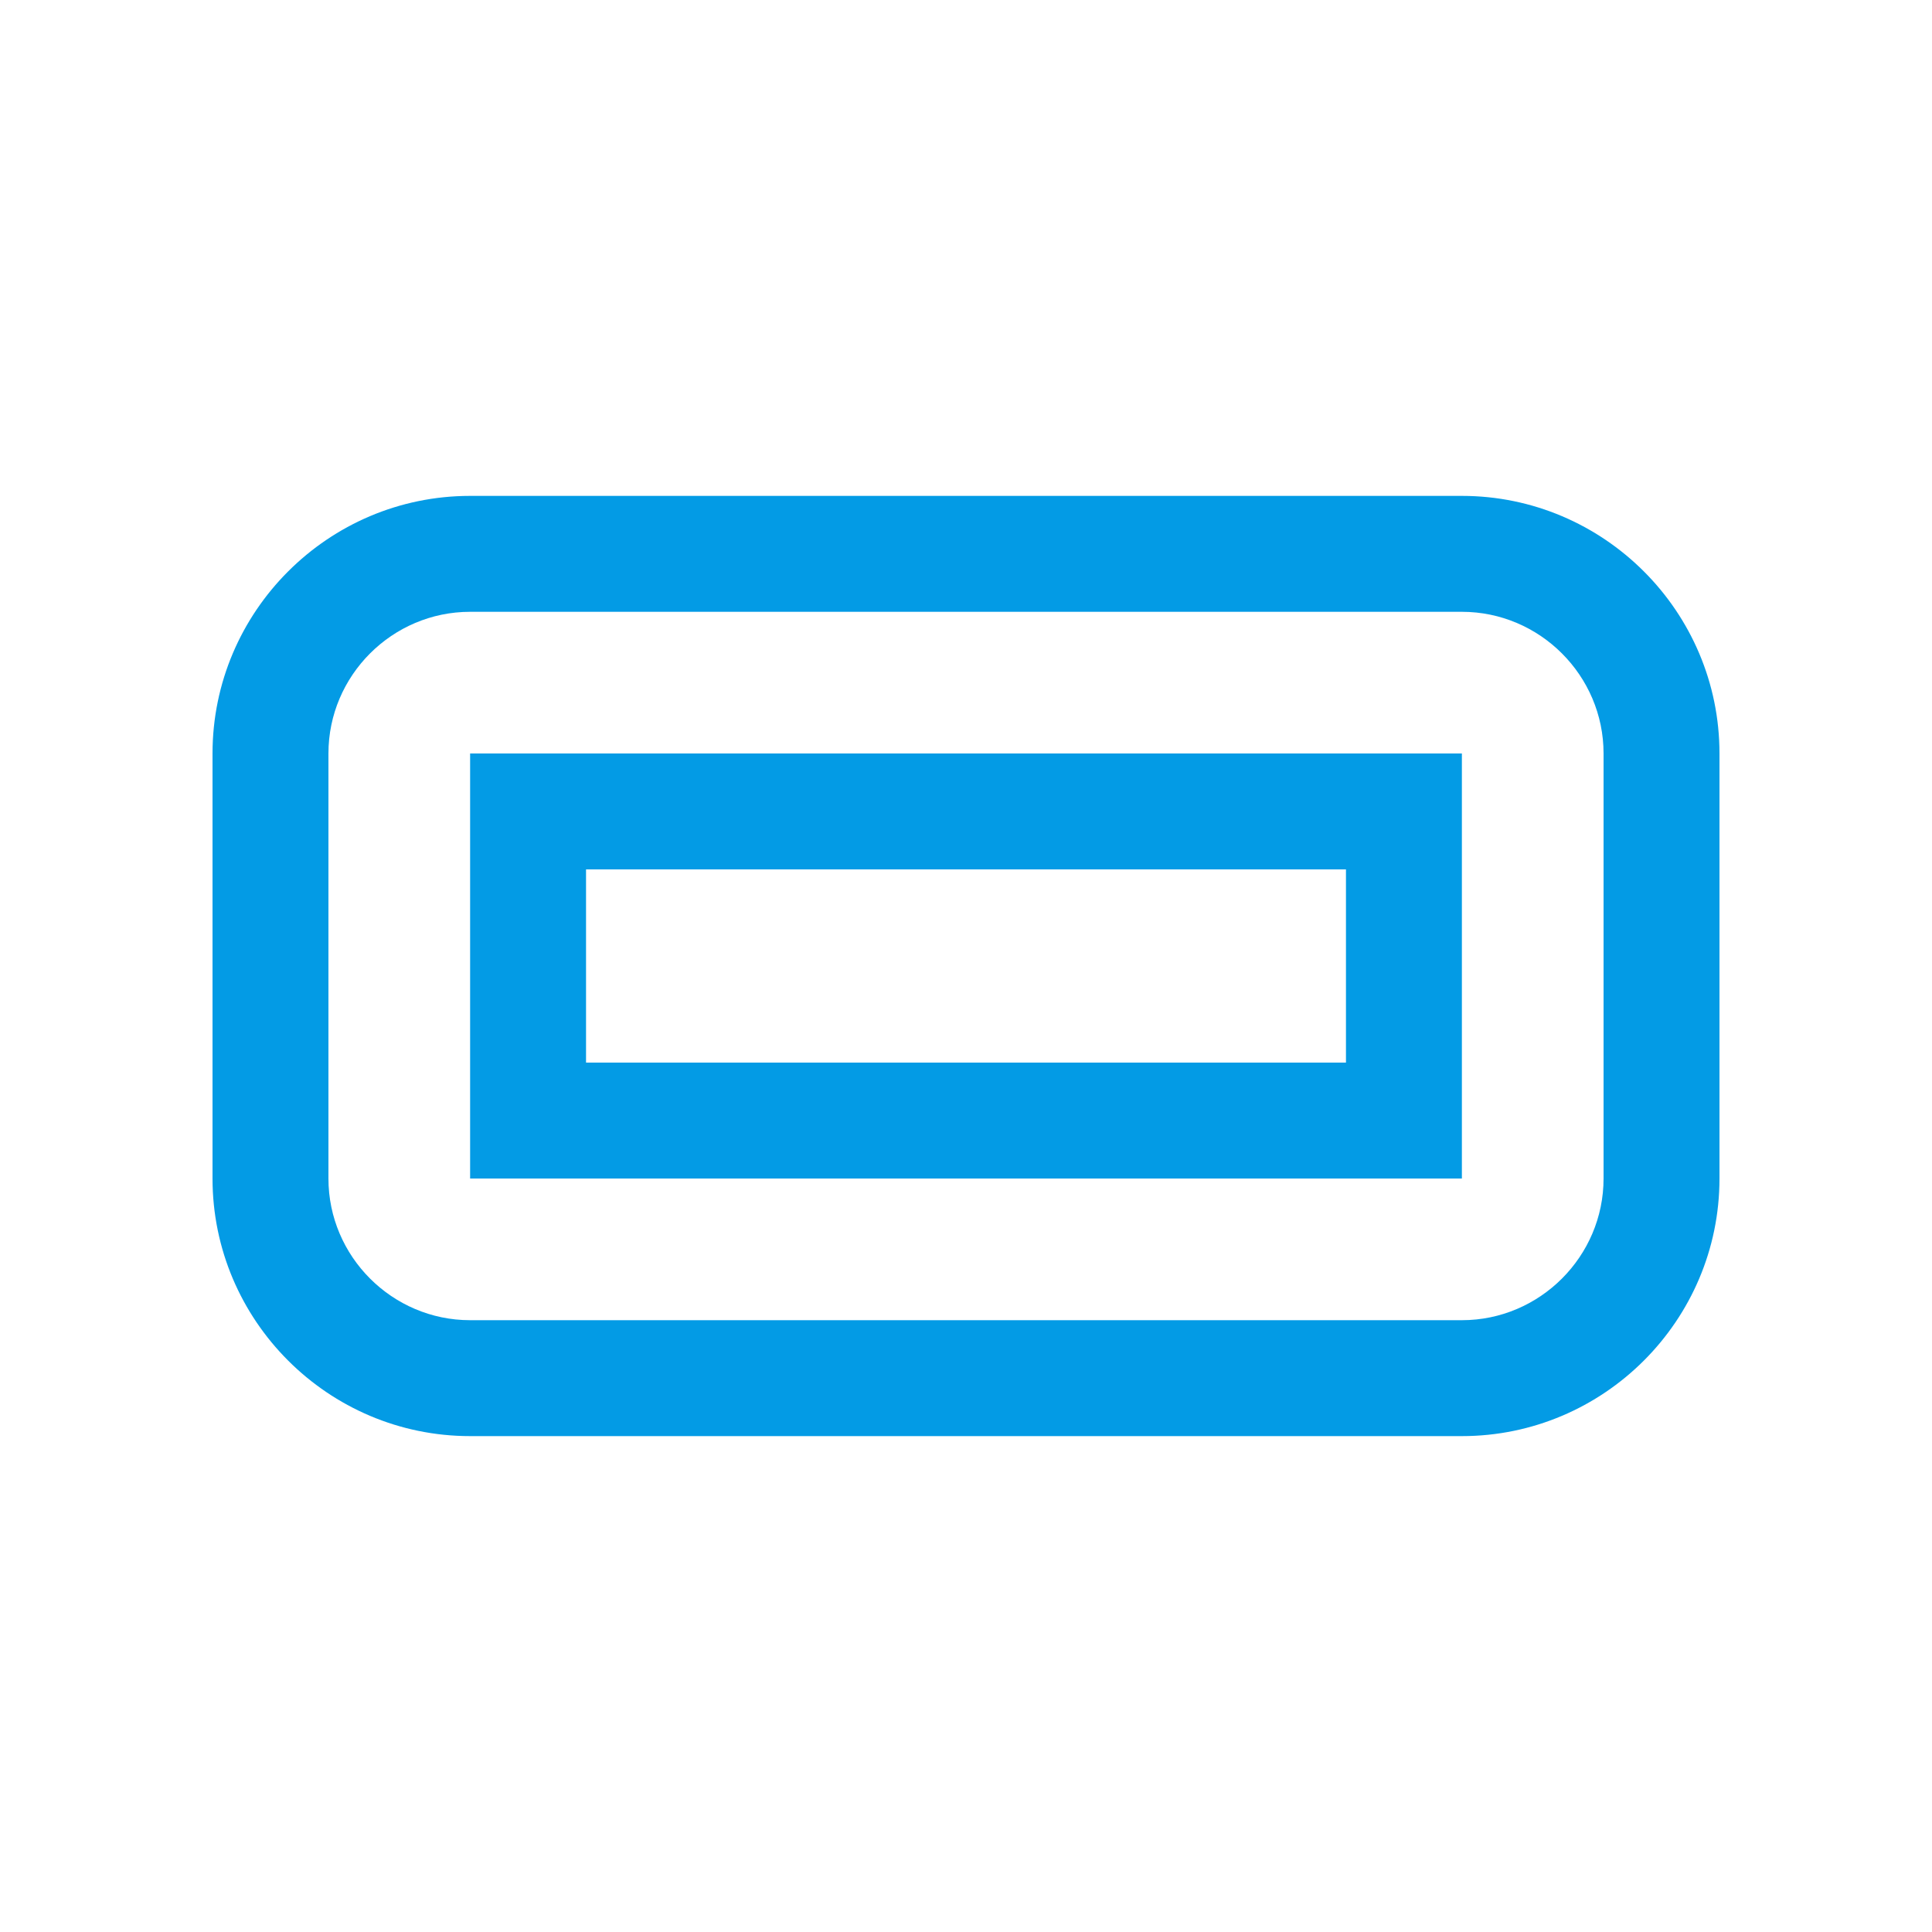 <svg version="1.1" xmlns="http://www.w3.org/2000/svg" xmlns:xlink="http://www.w3.org/1999/xlink" viewBox="0,0,1024,1024">
	<!-- Color names: teamapps-color-1 -->
	<desc>crop_7_5 icon - Licensed under Apache License v2.0 (http://www.apache.org/licenses/LICENSE-2.0) - Created with Iconfu.com - Derivative work of Material icons (Copyright Google Inc.)</desc>
	<g fill="none" fill-rule="nonzero" style="mix-blend-mode: normal">
		<g color="#039be5" class="teamapps-color-1">
			<path d="M911.36,399.36v225.28c0,75.23 -61.3,136.53 -136.53,136.53h-525.66c-75.23,0 -136.53,-61.3 -136.53,-136.53v-225.28c0,-75.23 61.3,-136.53 136.53,-136.53h525.66c75.23,0 136.53,61.3 136.53,136.53zM713.39,460.8h-402.78v102.4h402.78zM774.83,324.27h-525.66c-41.3,0 -75.09,33.79 -75.09,75.09v225.28c0,41.3 33.79,75.09 75.09,75.09h525.66c41.3,0 75.09,-33.79 75.09,-75.09v-225.28c0,-41.3 -33.79,-75.09 -75.09,-75.09zM774.83,624.64h-525.66v-225.28h525.66z" fill="currentColor"/>
		</g>
	</g>
</svg>